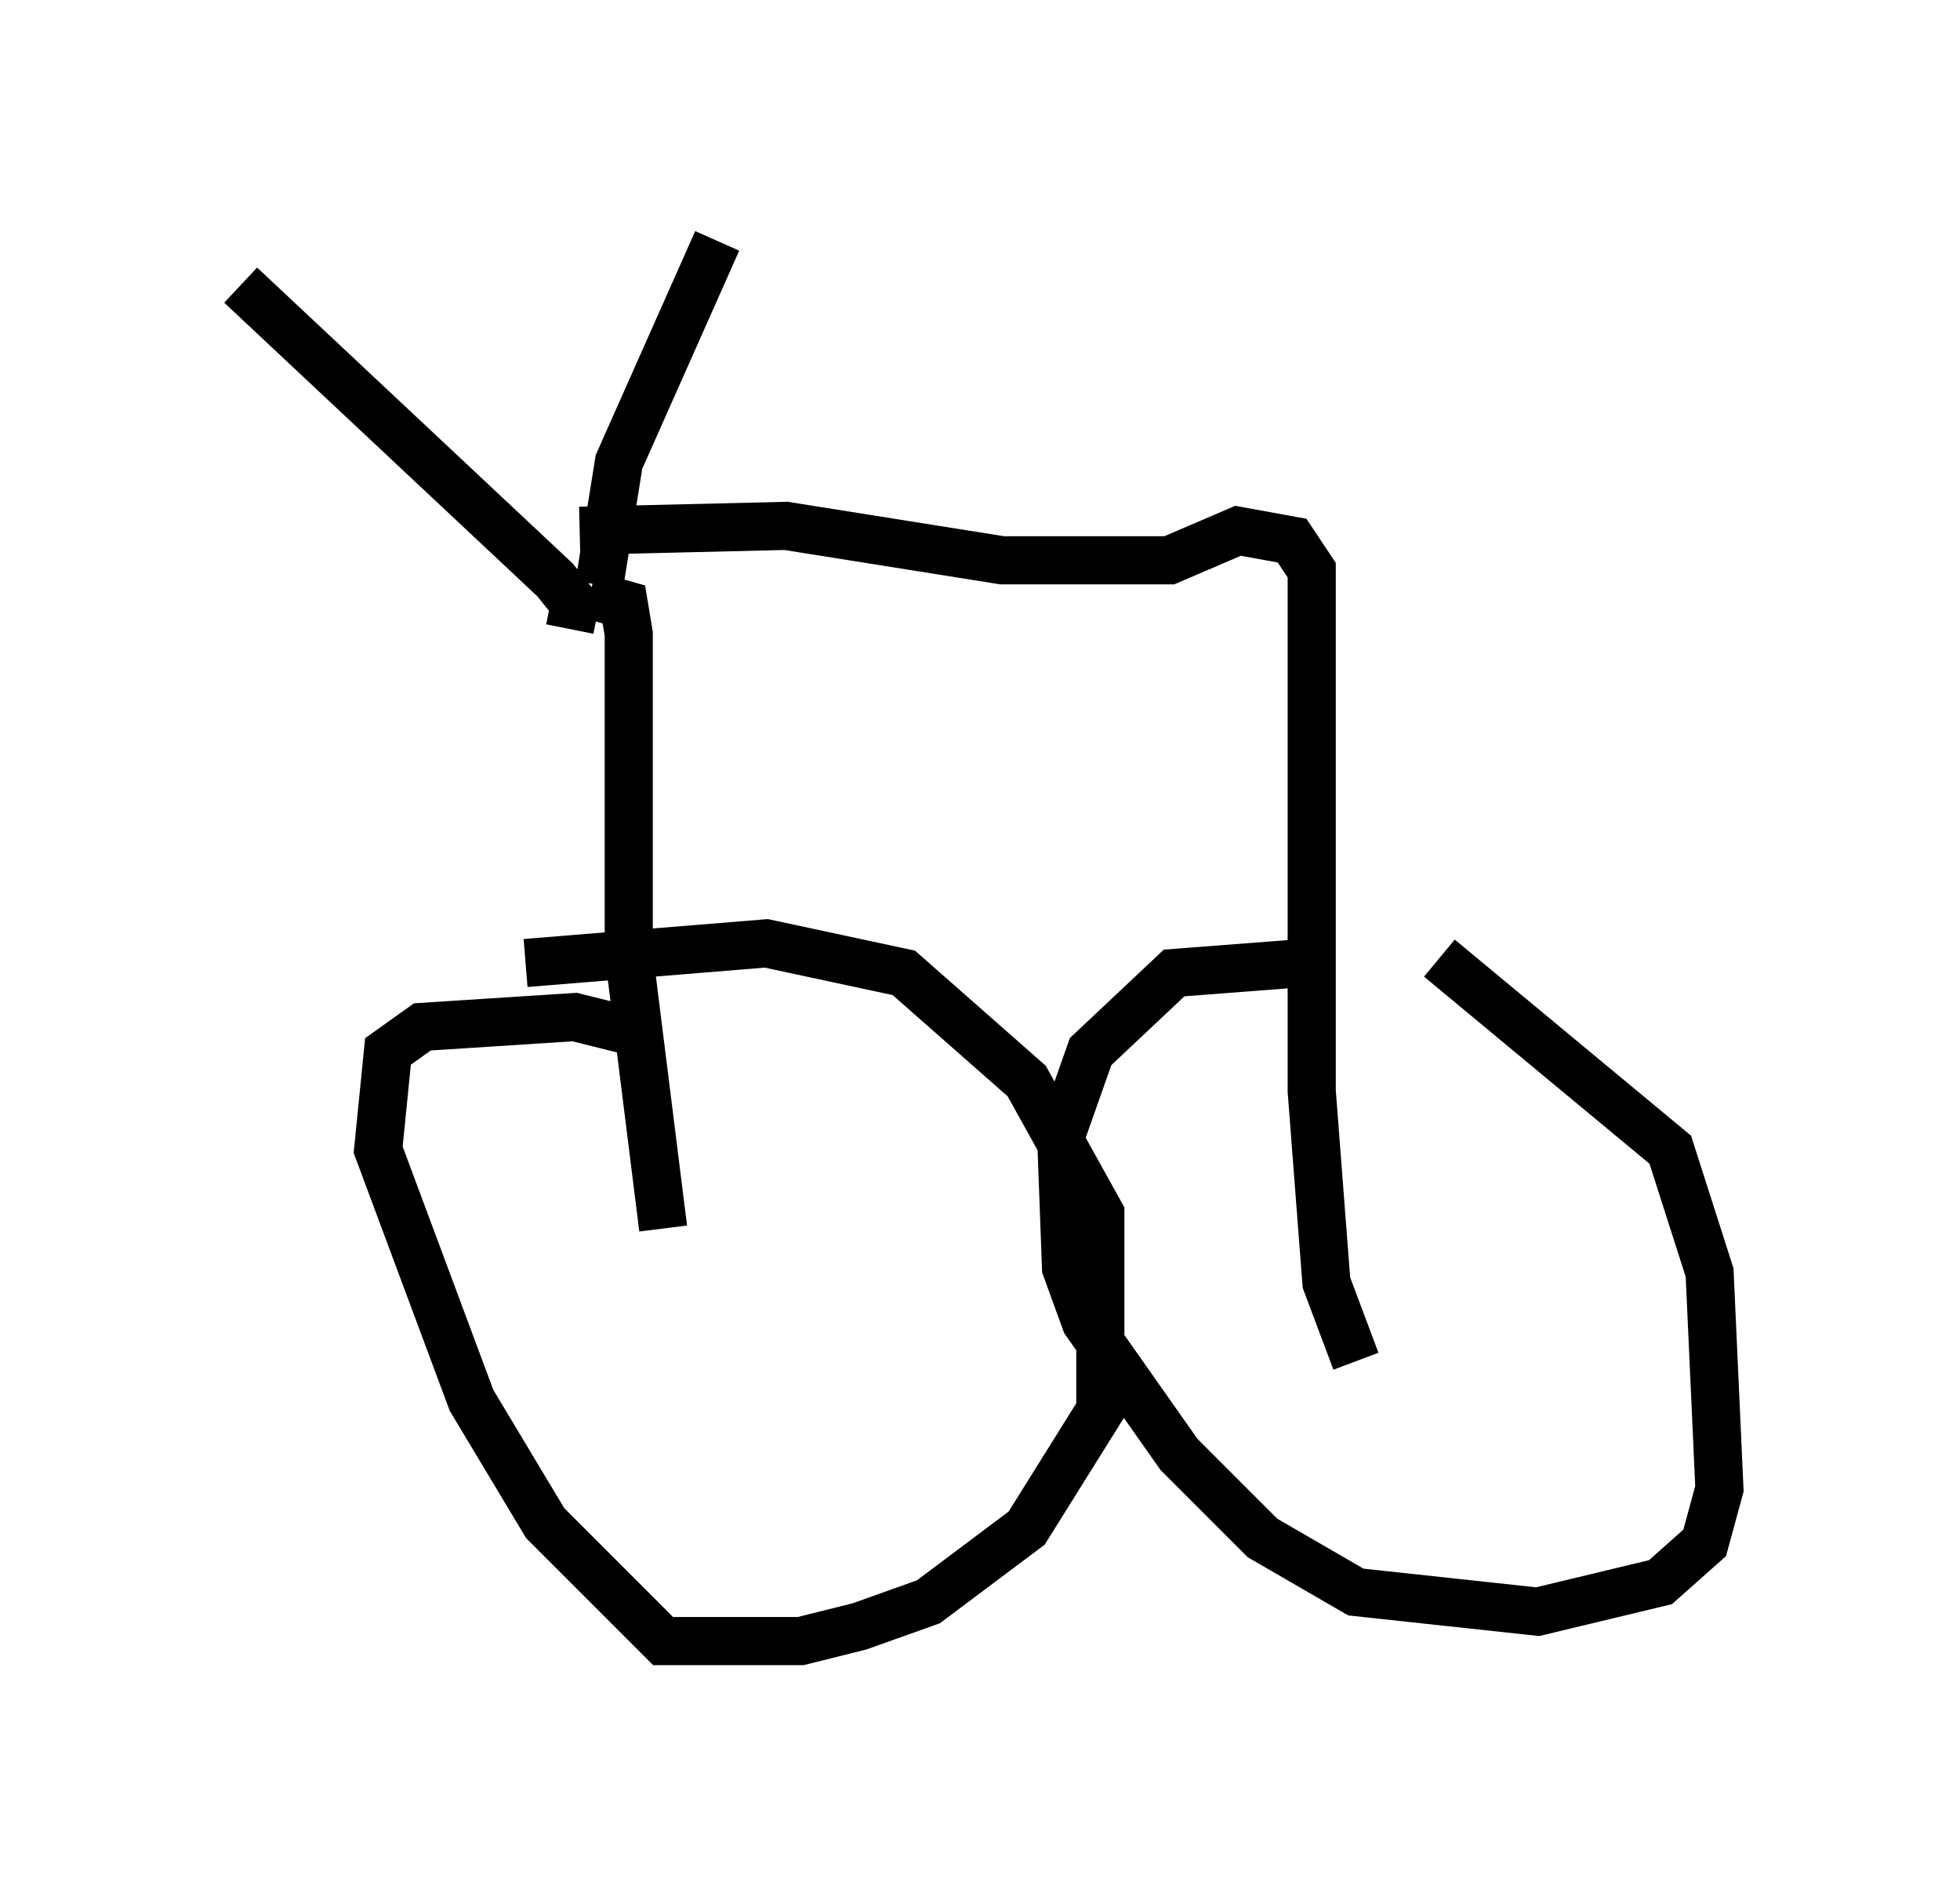 <?xml version="1.0" encoding="utf-8" ?>
<svg baseProfile="full" height="39.094" version="1.1" width="40.727" xmlns="http://www.w3.org/2000/svg" xmlns:ev="http://www.w3.org/2001/xml-events" xmlns:xlink="http://www.w3.org/1999/xlink"><defs /><rect fill="white" height="39.094" width="40.727" x="0" y="0" /><path d="M9.9, 19.598 m1.021, 0.408 l5.002, -0.408 2.858, 0.613 l2.552, 2.246 1.531, 2.756 l0.0, 4.083 -1.531, 2.45 l-2.042, 1.531 -1.429, 0.51 l-1.225, 0.306 -2.858, 0.0 l-2.45, -2.45 -1.531, -2.552 l-1.94, -5.206 0.204, -2.042 l0.715, -0.51 3.165, -0.204 l1.633, 0.408 m16.334, -1.633 l4.798, 3.981 0.817, 2.552 l0.204, 4.492 -0.306, 1.123 l-0.919, 0.817 -2.552, 0.613 l-3.777, -0.408 -1.94, -1.123 l-1.735, -1.735 -1.94, -2.756 l-0.408, -1.123 -0.102, -2.756 l0.613, -1.735 1.735, -1.633 l2.654, -0.204 m-13.271, 5.513 l-0.715, -5.717 0.0, -6.635 l-0.102, -0.613 -0.715, -0.204 m-0.408, 0.715 l0.102, -0.51 -0.408, -0.51 l-6.533, -6.125 m7.452, 6.227 l0.408, -2.552 2.042, -4.594 m-2.858, 6.023 l4.288, -0.102 4.492, 0.715 l3.471, 0.0 1.429, -0.613 l1.123, 0.204 0.408, 0.613 l0.0, 10.821 0.306, 3.981 l0.613, 1.633 " fill="none" stroke="black" stroke-width="1" /></svg>
